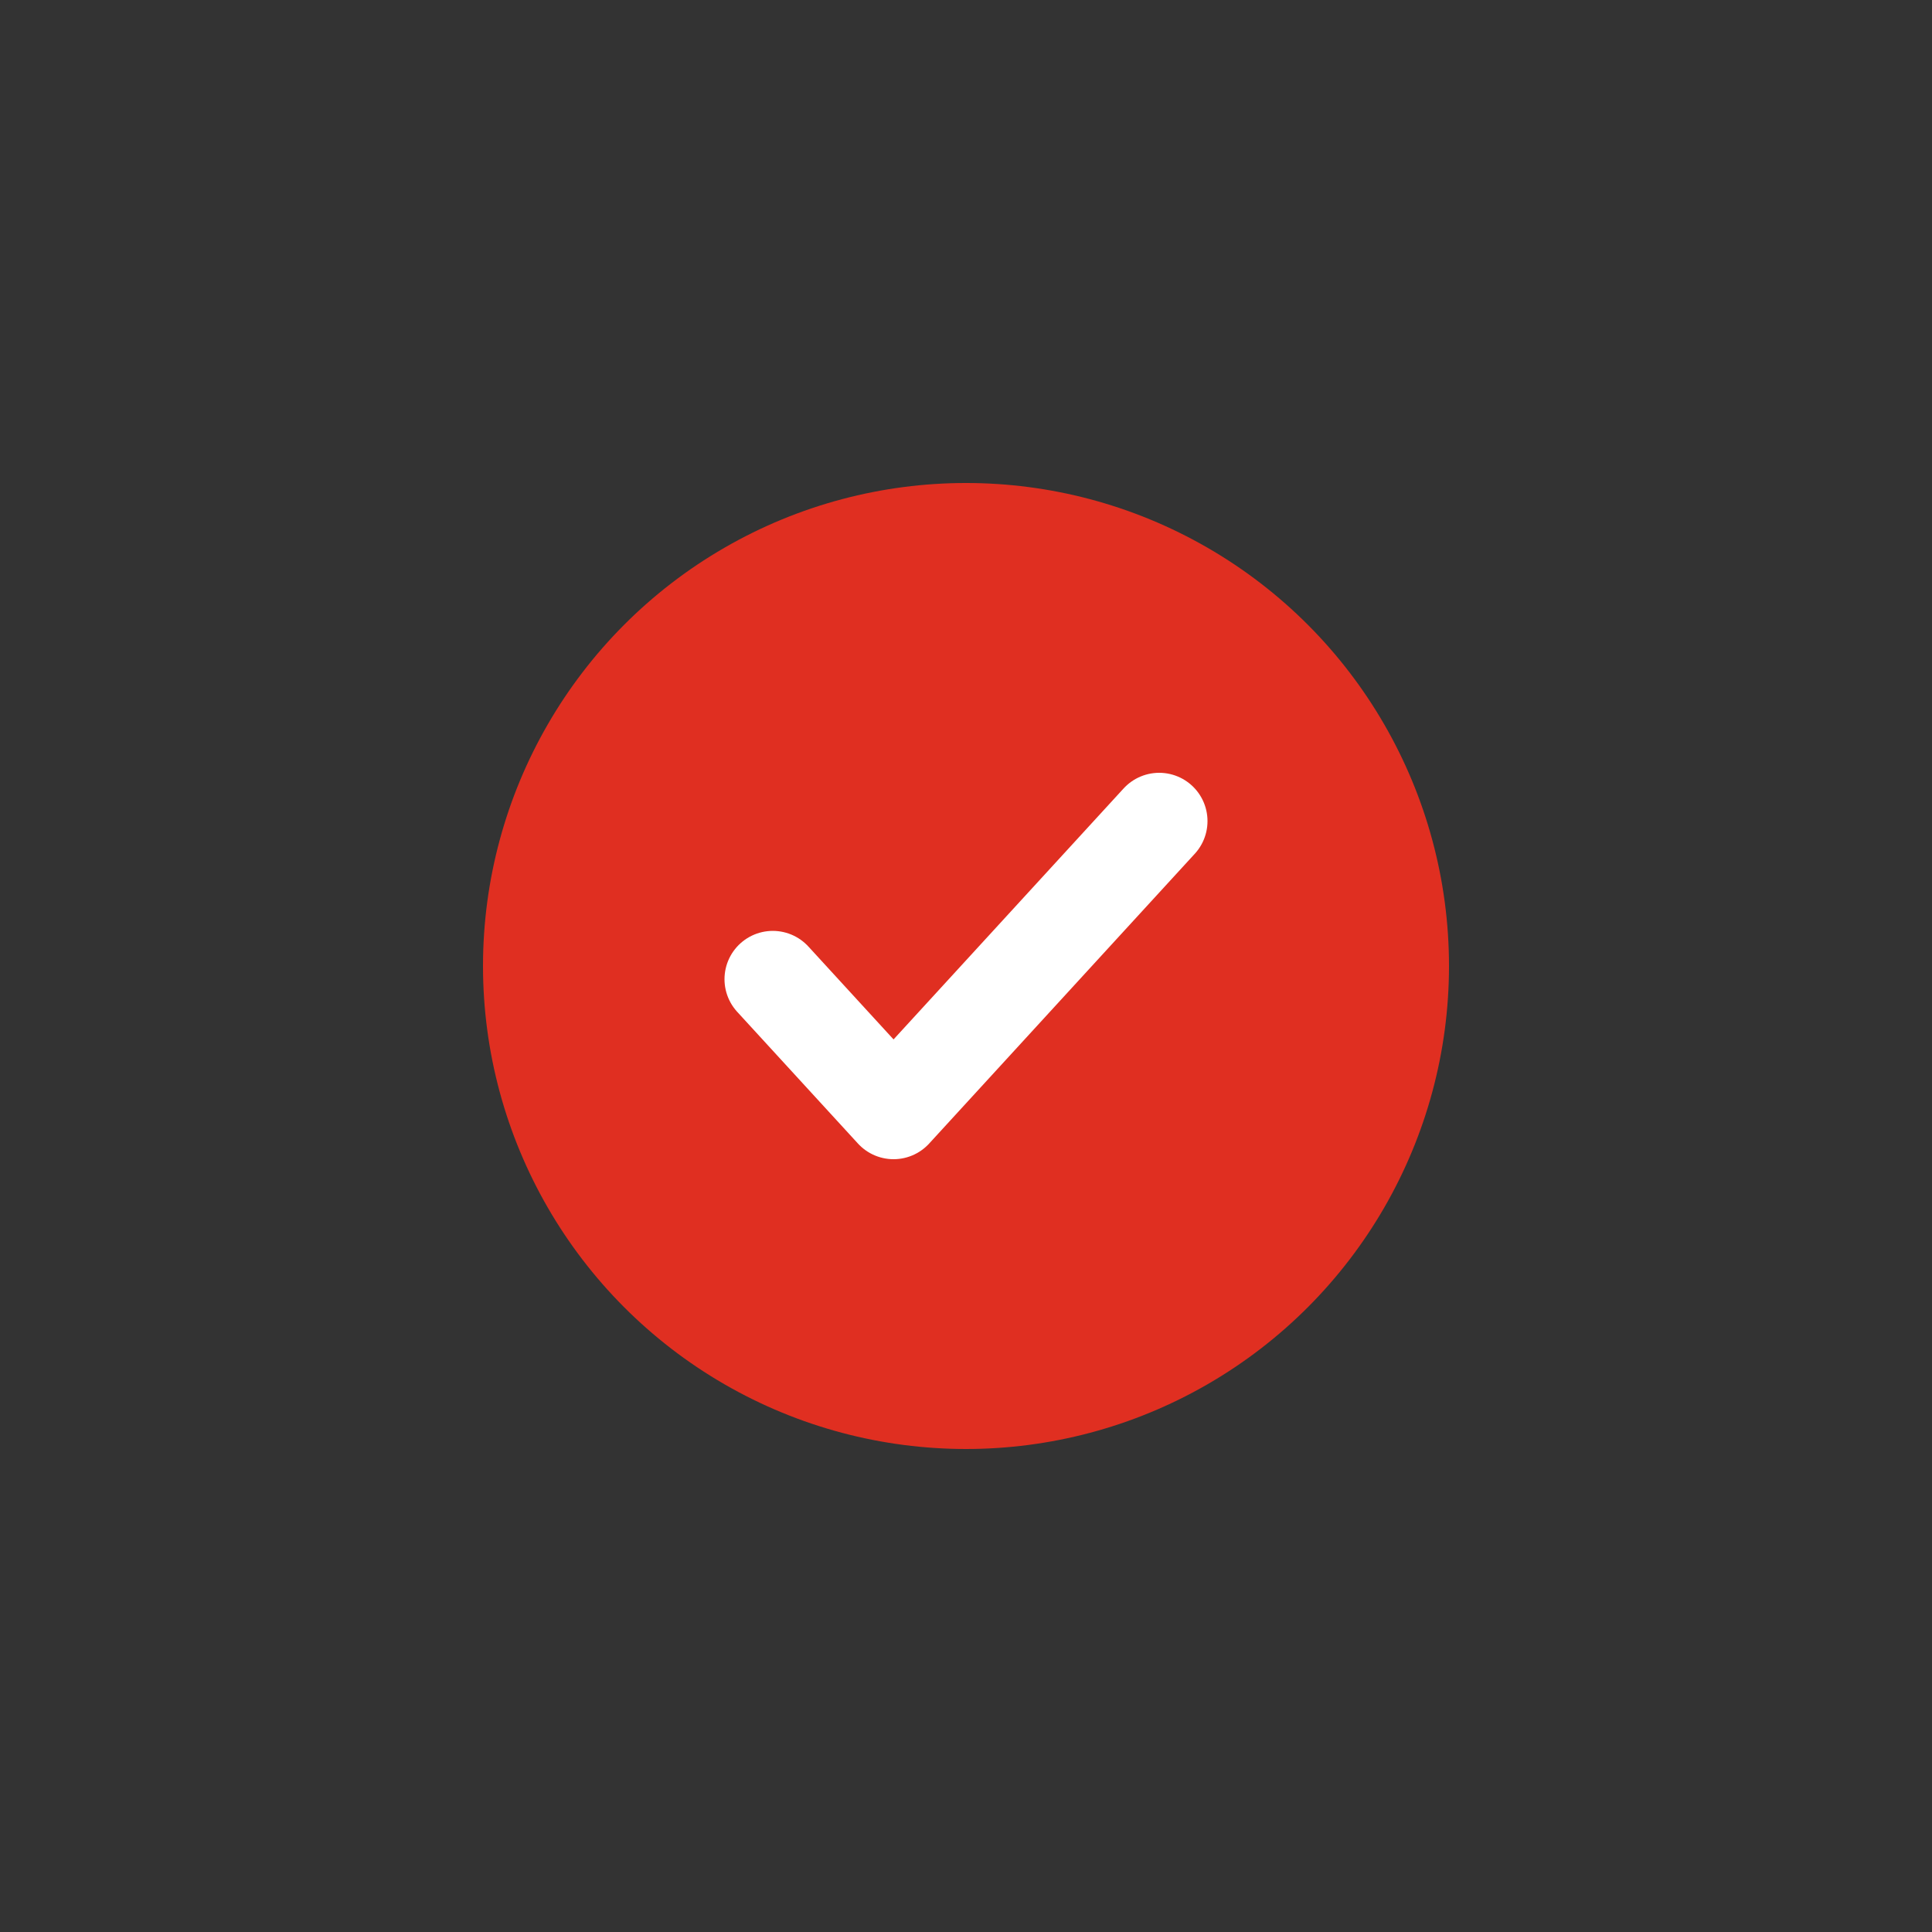 <svg width="40" height="40" viewBox="0 0 40 40" fill="none" xmlns="http://www.w3.org/2000/svg">
<rect x="0" y="0" width="40" height="40" fill="#333333" stroke="none"/>
<circle cx="20" cy="20" r="10" fill="#E02F21"/>
<path d="M24 17L18.5 23L16 20.273" stroke="white" stroke-width="2" stroke-linecap="round" stroke-linejoin="round"/>
</svg>

